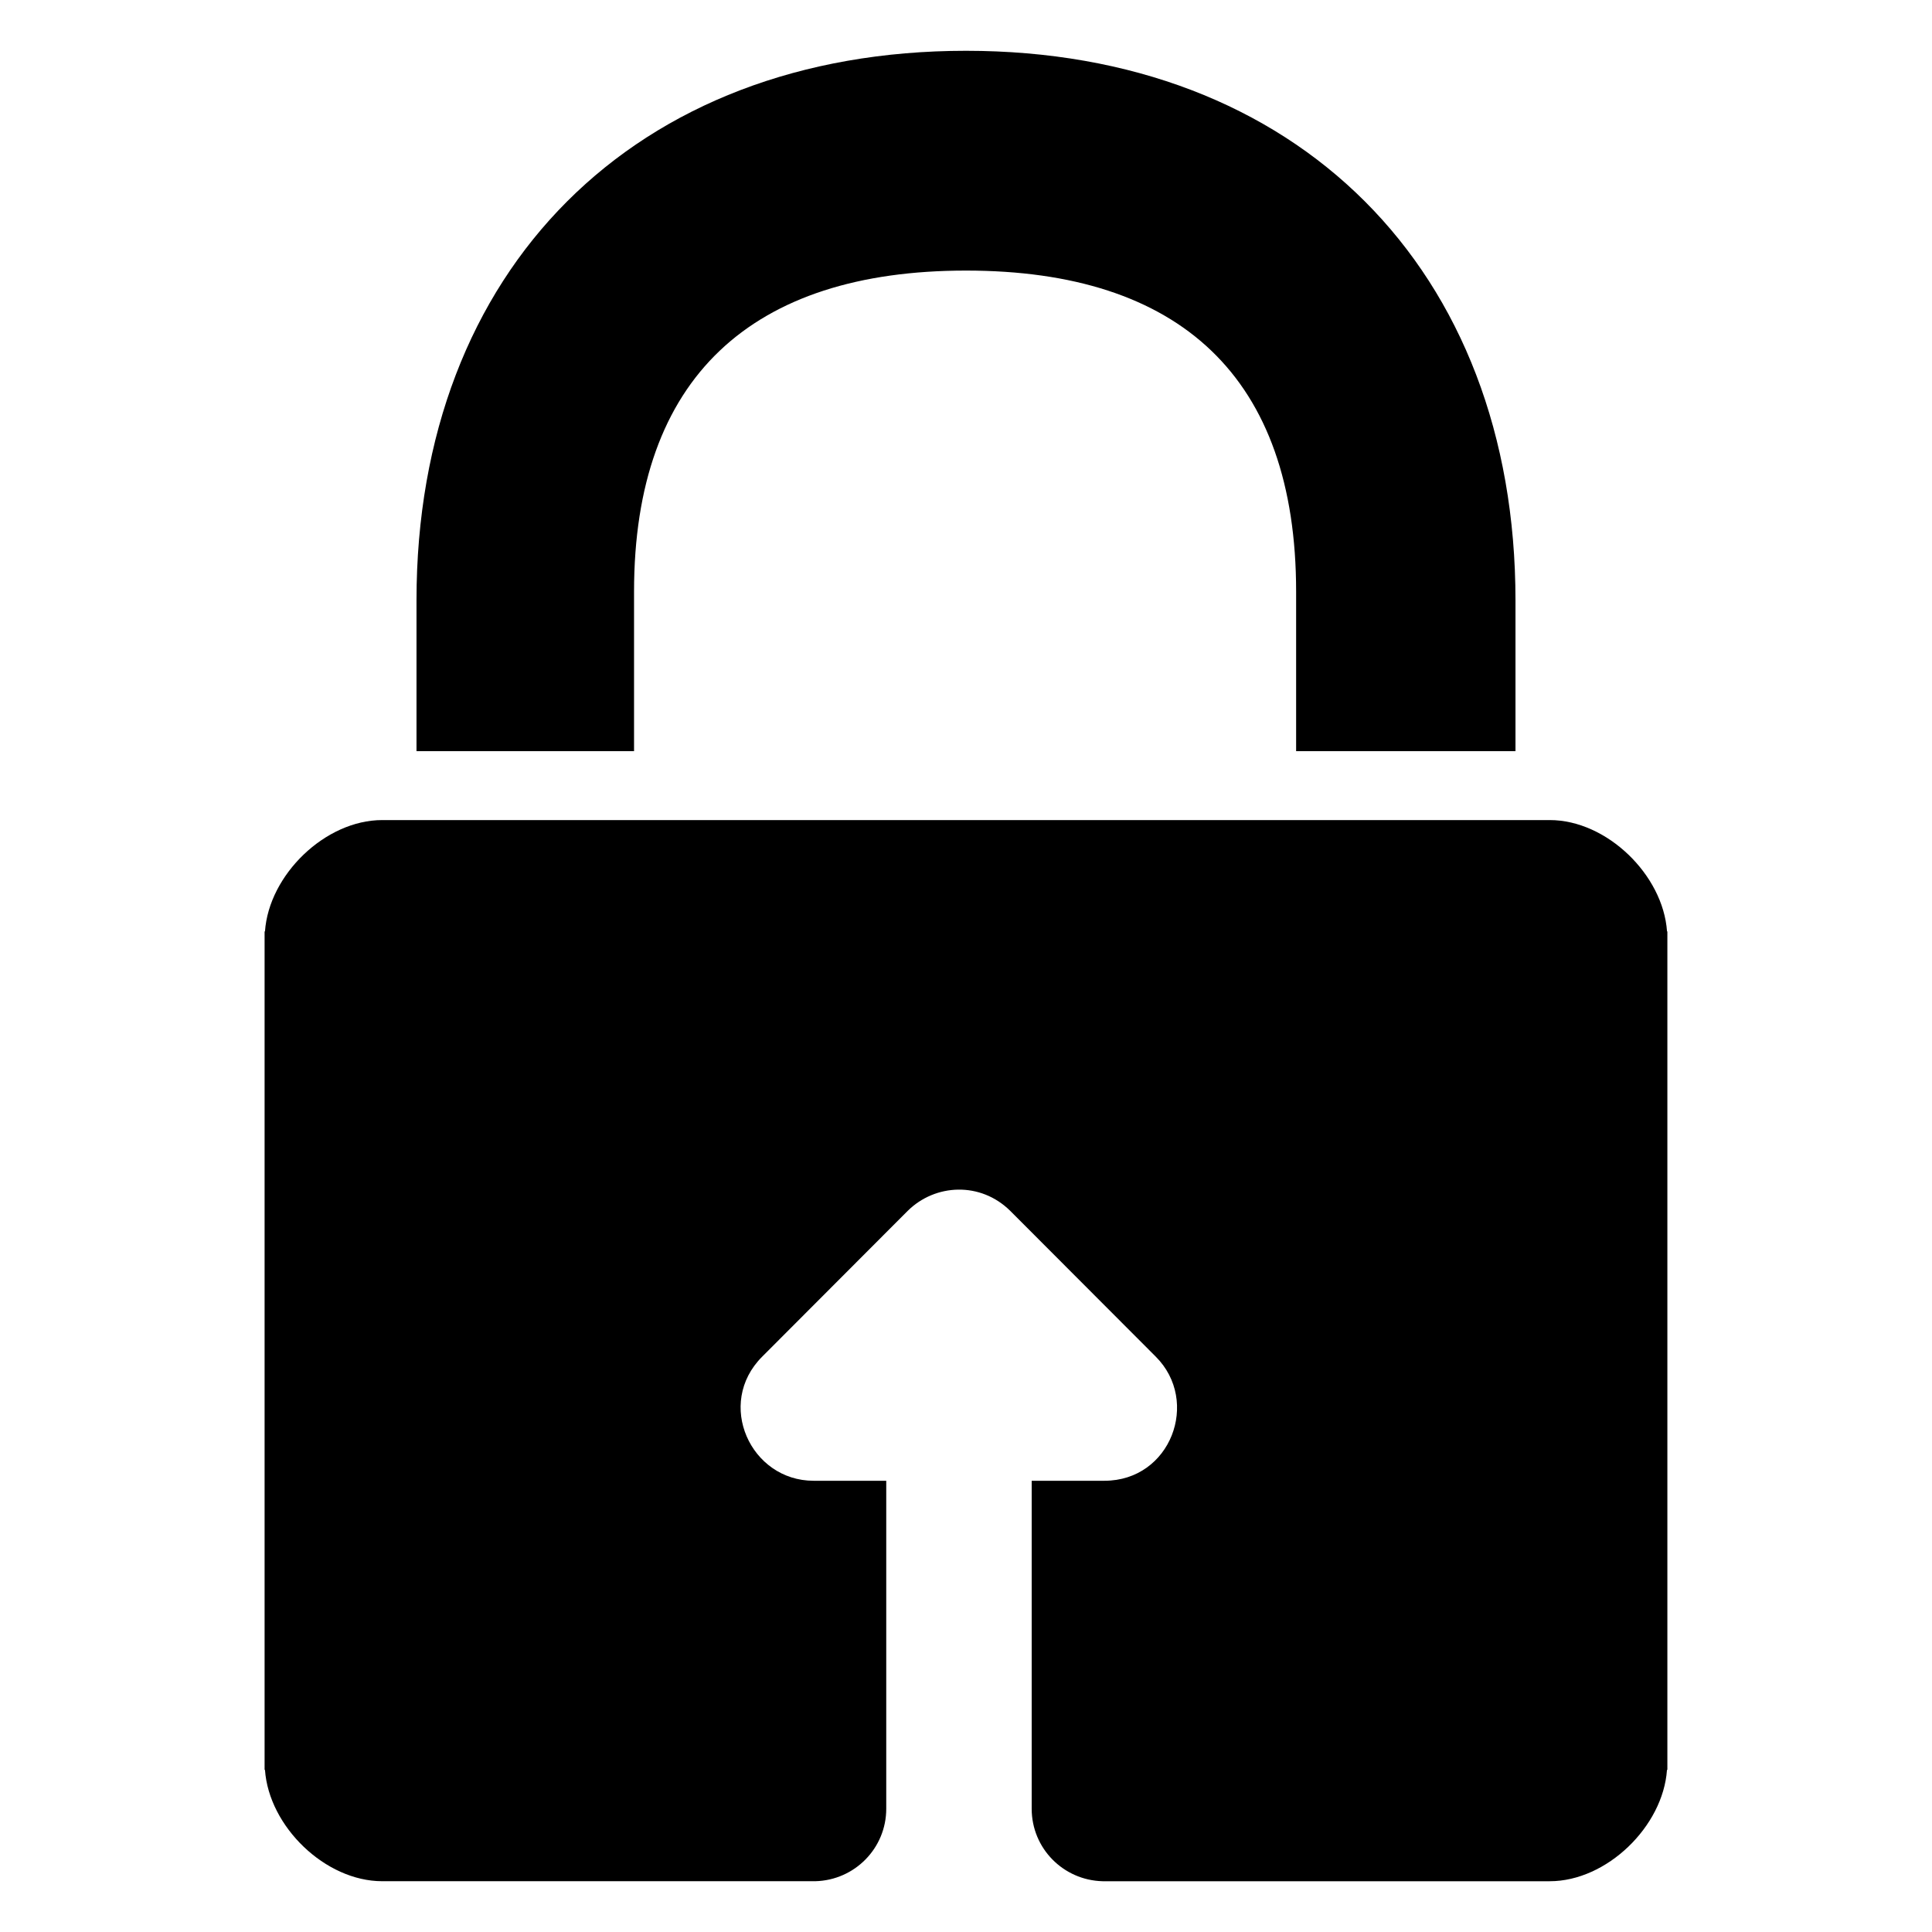 <svg xmlns="http://www.w3.org/2000/svg" xmlns:xlink="http://www.w3.org/1999/xlink" version="1.1" id="Layer_1" x="0px" y="0px" width="100px" height="100px" viewBox="0 0 100 100" style="enable-background:new 0 0 100 100;" xml:space="preserve">
<path d="M86.285,48.21c-0.204-2.931-3.121-5.763-6.066-5.763h-3.044h-8.702c-0.006,0-0.012,0.002-0.018,0.002h-0.534H31.252h-0.433  c-0.007,0-0.012-0.002-0.02-0.002h-8.701h-2.317c-2.946,0-5.862,2.832-6.066,5.763h-0.02v0.324v42.75v0.324h0.02  c0.204,2.931,3.12,5.763,6.066,5.763h2.317h20.108c2.03-0.053,3.666-1.704,3.666-3.752V76.644H42.11  c-3.264,0-5.087-3.998-2.66-6.423l7.527-7.542c1.425-1.414,3.776-1.53,5.318,0l7.528,7.542c2.31,2.306,0.778,6.423-2.659,6.423  h-3.764v16.976c0,2.048,1.633,3.699,3.667,3.752h20.106h3.044c2.945,0,5.862-2.832,6.066-5.763h0.02v-0.324v-42.75V48.21H86.285z"/>
<path d="M32.818,38.879v-8.255c0-11.09,6.094-16.619,17.182-16.619s17.087,5.528,17.087,16.619v8.255h11.354v-7.808  C78.441,13.938,67.135,2.629,50,2.629S21.558,13.938,21.558,31.071v7.808H32.818z"/>
</svg>